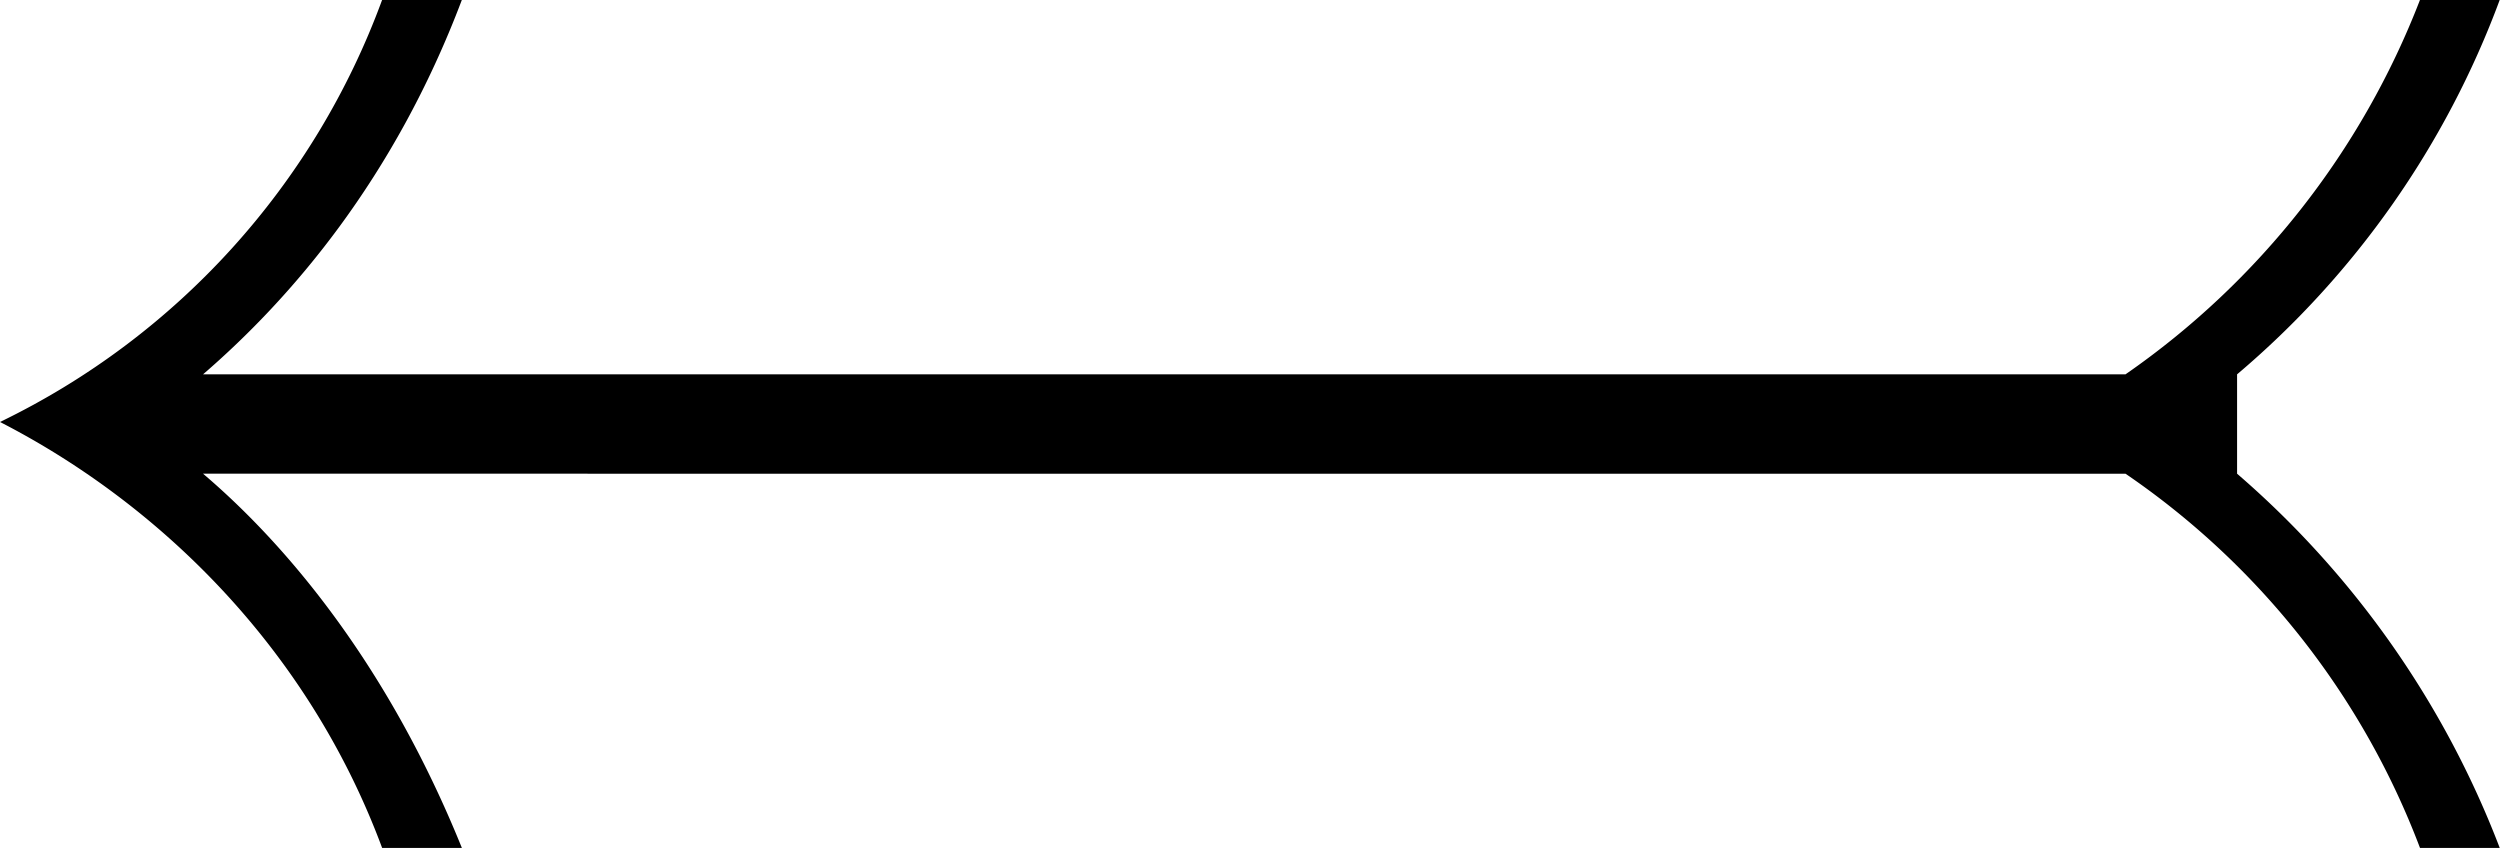 <svg xmlns="http://www.w3.org/2000/svg" xmlns:xlink="http://www.w3.org/1999/xlink" width="13.083" height="4.438" viewBox="0 0 9.813 3.328"><svg overflow="visible" x="148.712" y="134.765" transform="translate(-149.275 -130.609)"><path style="stroke:none" d="M8.906-2.297a3.11 3.11 0 0 1 1.156 1.469h.313a3.67 3.67 0 0 0-1.031-1.469v-.39a3.53 3.53 0 0 0 1.031-1.47h-.313a3.182 3.182 0 0 1-1.156 1.47H1.36c.344-.297.75-.766 1.016-1.47h-.313A2.98 2.98 0 0 1 .563-2.5c.61.313 1.204.875 1.5 1.672h.313c-.297-.735-.703-1.203-1.016-1.469zm0 0"/></svg></svg>